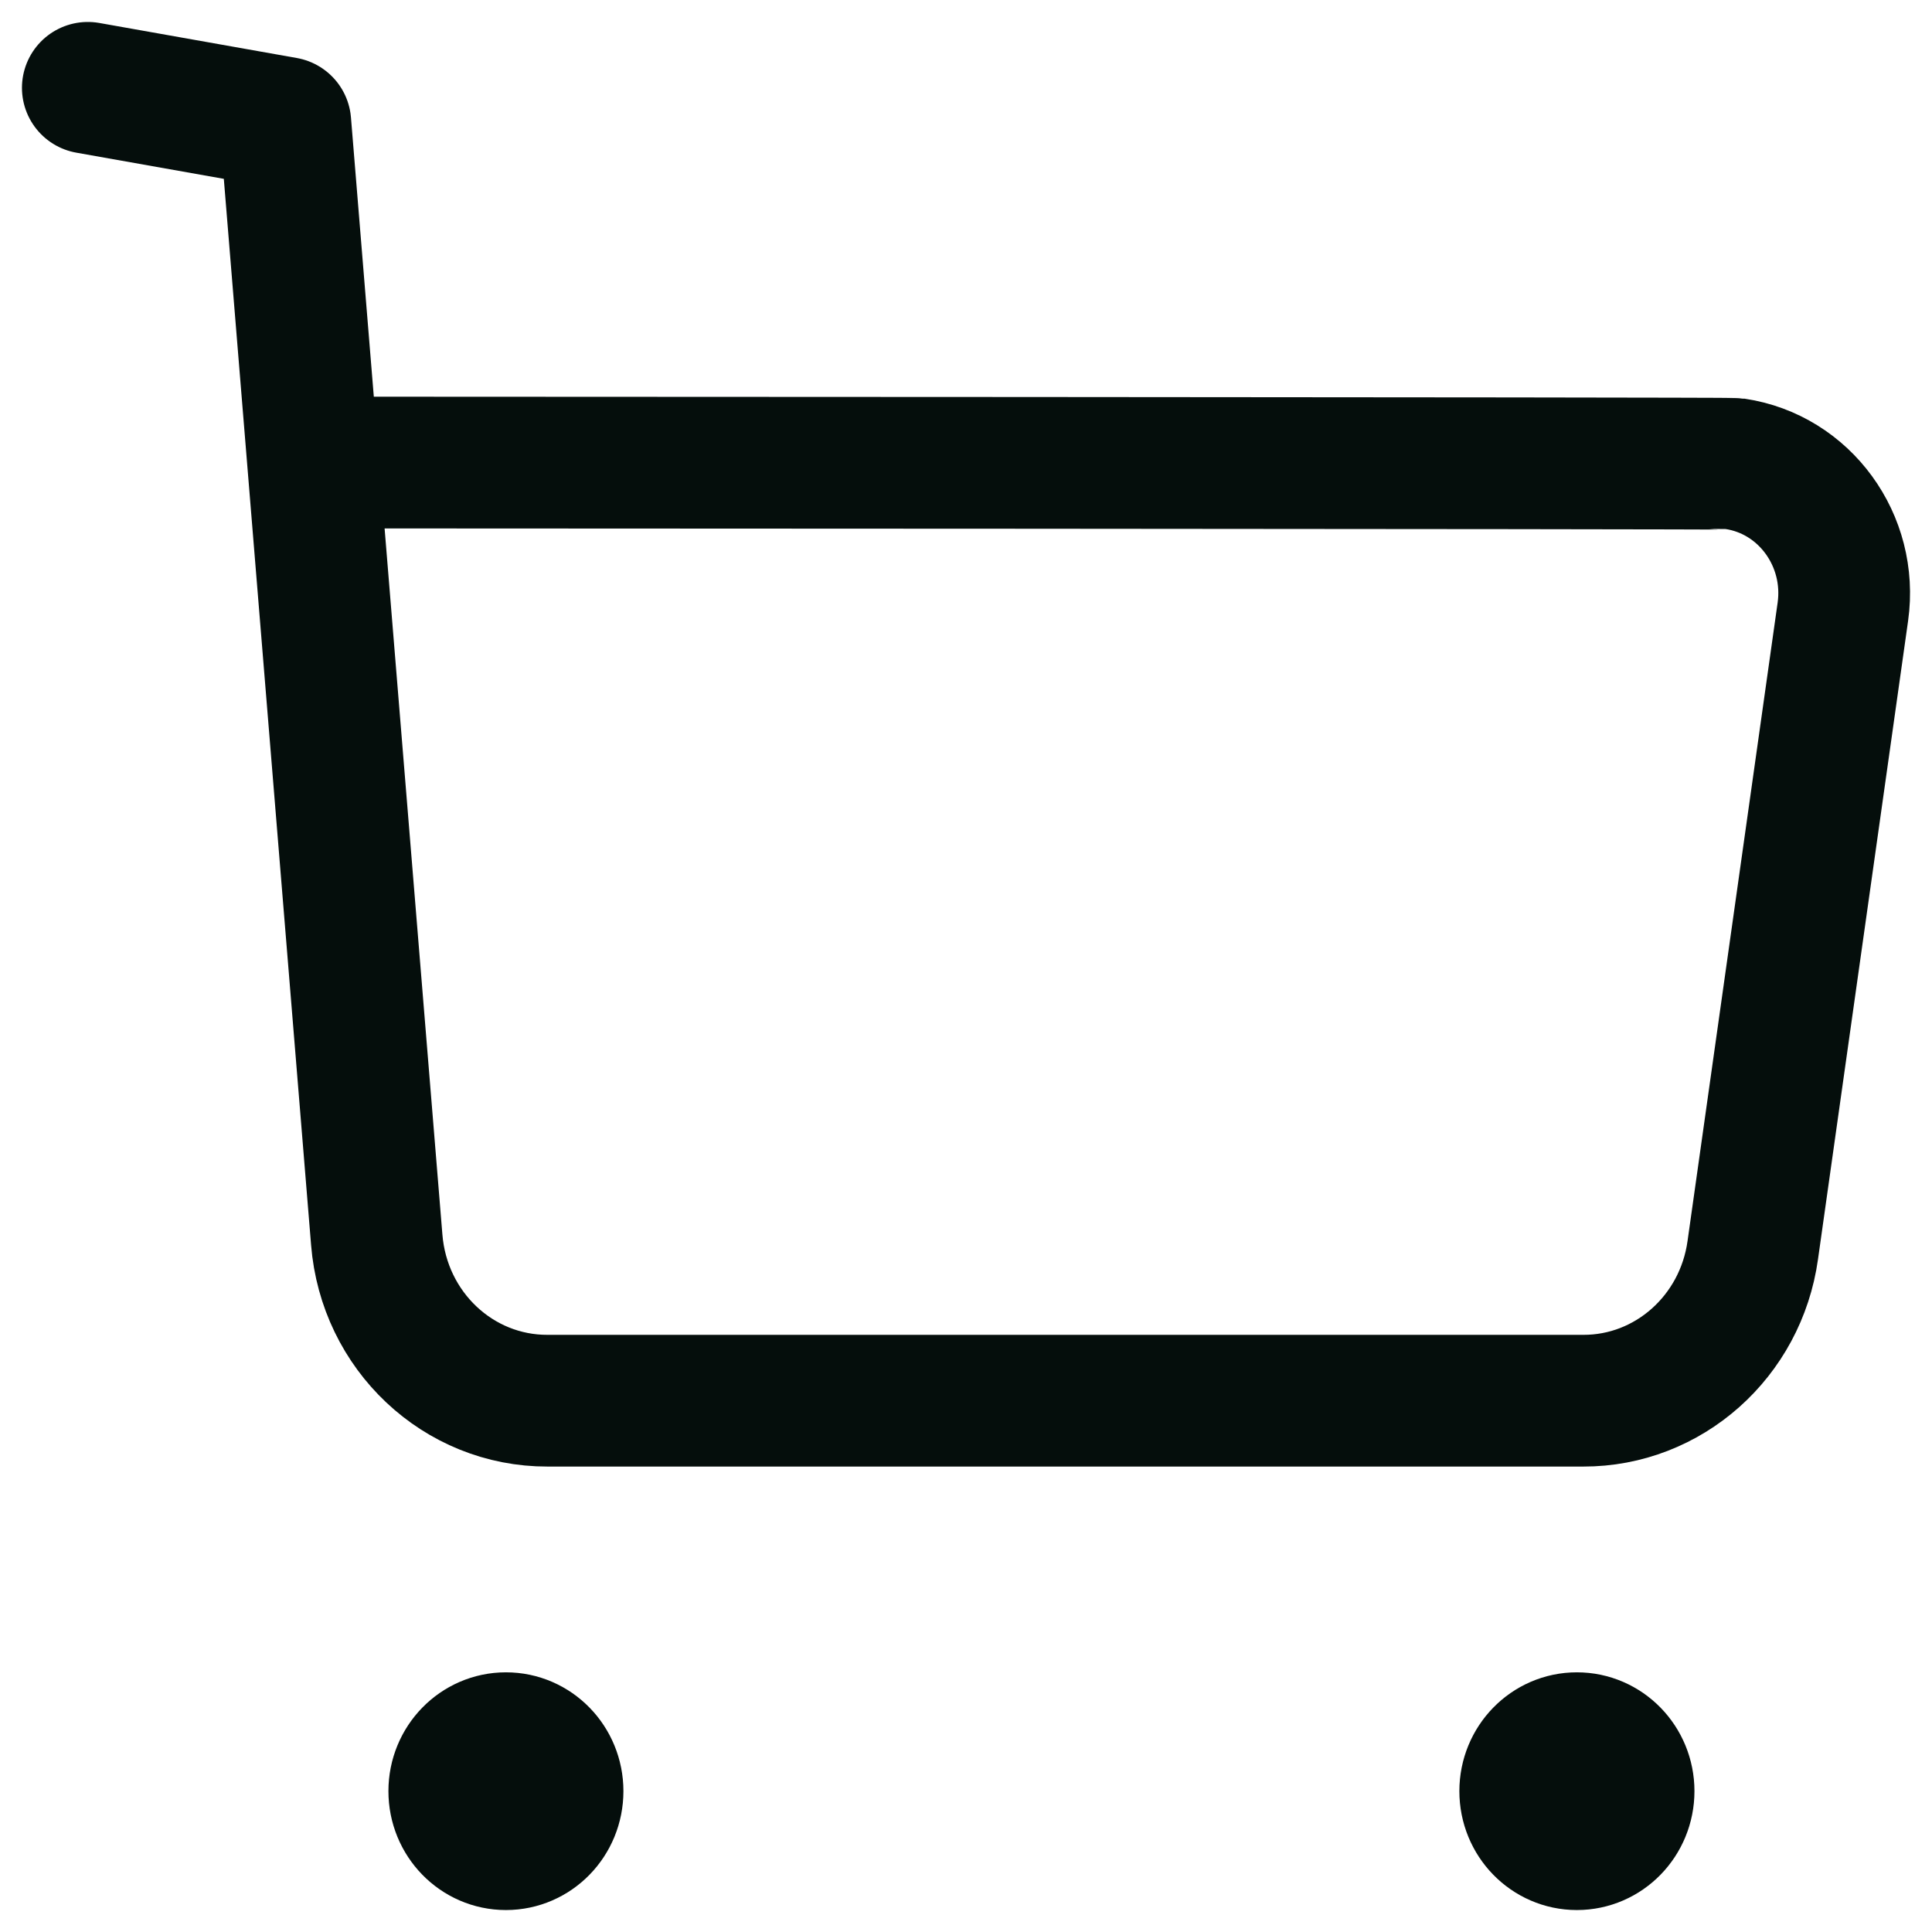 <svg width="22" height="22" viewBox="0 0 22 22" fill="none" xmlns="http://www.w3.org/2000/svg">
<path d="M1 1L3.249 1.399L4.29 14.117C4.373 15.156 5.219 15.953 6.236 15.95H18.029C18.999 15.952 19.822 15.22 19.959 14.236L20.985 6.966C21.099 6.154 20.549 5.4 19.758 5.282C19.689 5.272 3.61 5.267 3.61 5.267" stroke="#050E0C" stroke-width="1.5" stroke-linecap="round" stroke-linejoin="round"/>
<path fill-rule="evenodd" clip-rule="evenodd" d="M5.761 19.793C6.087 19.793 6.349 20.063 6.349 20.396C6.349 20.73 6.087 21 5.761 21C5.436 21 5.173 20.73 5.173 20.396C5.173 20.063 5.436 19.793 5.761 19.793Z" fill="#050E0C" stroke="#050E0C" stroke-width="1.5" stroke-linecap="round" stroke-linejoin="round"/>
<path fill-rule="evenodd" clip-rule="evenodd" d="M17.956 19.793C18.282 19.793 18.545 20.063 18.545 20.396C18.545 20.73 18.282 21 17.956 21C17.631 21 17.368 20.73 17.368 20.396C17.368 20.063 17.631 19.793 17.956 19.793Z" fill="#050E0C" stroke="#050E0C" stroke-width="1.5" stroke-linecap="round" stroke-linejoin="round"/>
</svg>
